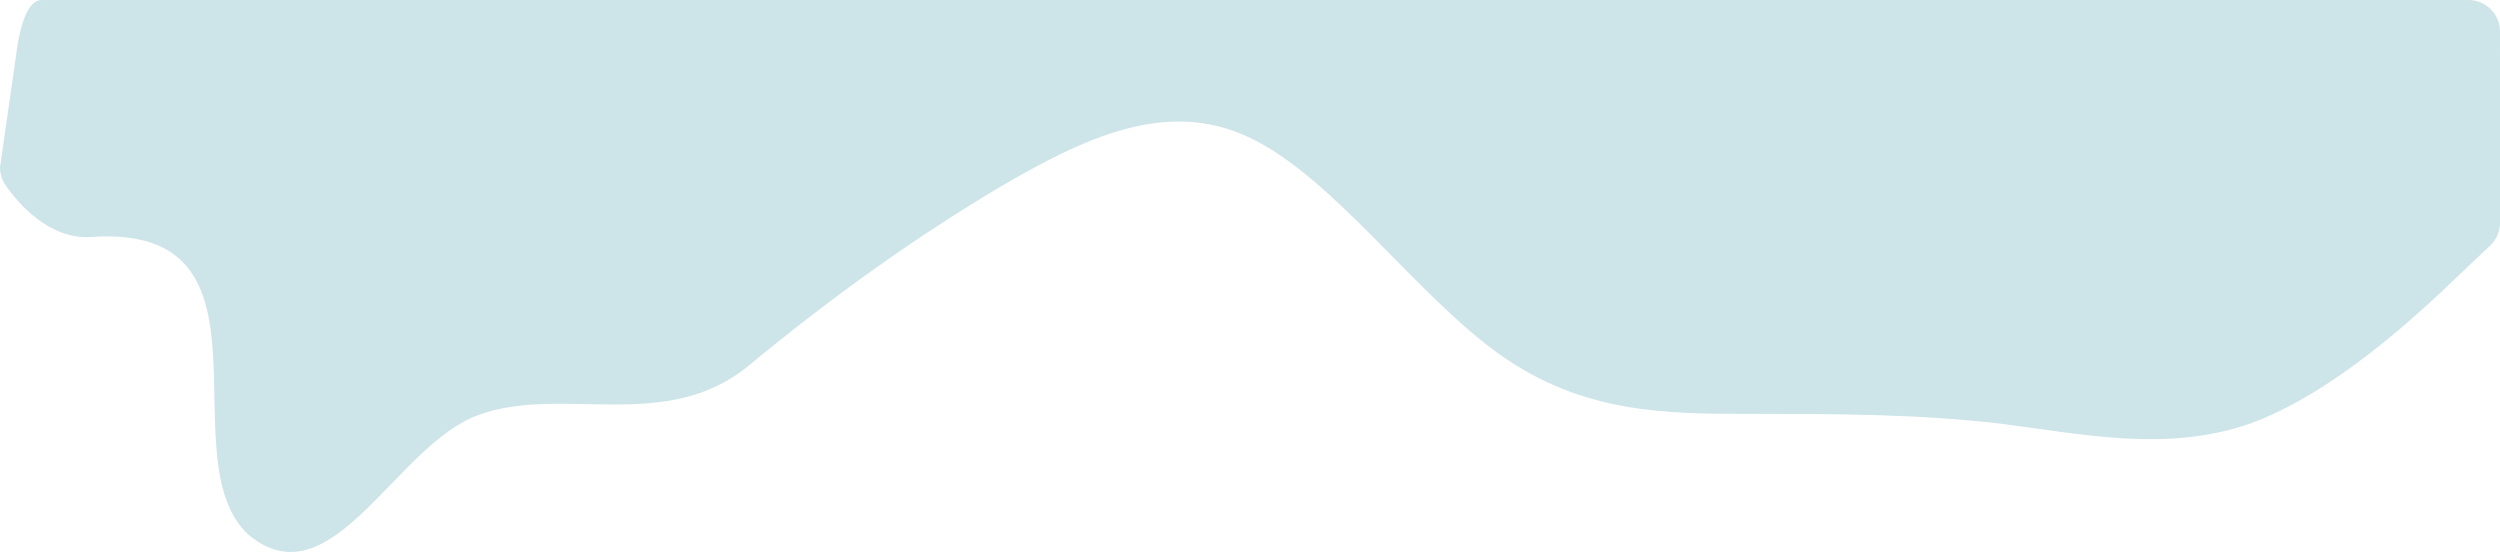 <?xml version="1.0" encoding="utf-8"?>
<!-- Generator: Adobe Illustrator 24.3.0, SVG Export Plug-In . SVG Version: 6.00 Build 0)  -->
<svg version="1.1" id="Layer_1" xmlns="http://www.w3.org/2000/svg" xmlns:xlink="http://www.w3.org/1999/xlink" x="0px" y="0px"
	 viewBox="0 0 1440 320" style="enable-background:new 0 0 1440 320;" xml:space="preserve">
<style type="text/css">
	.st0{fill:#ABD2DB;fill-opacity:0.6;}
</style>
<path class="st0" d="M3.4,107L3.4,107c11.4,16.2,29,30.9,48.8,29.5C166,128.5,95.9,264,143,307.9c48,40.2,85-52.3,133-69
	c48-17.4,108,11.3,156-28.9c48-39.7,96-73.8,144-102.3c48-28,96-51.4,144-28.3c48,22.7,96,90.9,144,124.9s96,34.1,144,34.1
	s96,0,144,5.6c48,6.1,96,16.7,144,0c48-17.4,96-62.1,120-85.2l18.3-17.3c3.6-3.4,5.7-8.2,5.7-13.2V18.2c0-10.1-8.2-18.2-18.2-18.2
	h-5.8c-24,0-72,0-120,0s-96,0-144,0s-96,0-144,0s-96,0-144,0s-96,0-144,0s-96,0-144,0s-96,0-144,0s-96,0-144,0s-96,0-144,0
	S48,0,24,0l0,0C10.9,0,7.8,38.5,8,53c0,0.4,2.1-25.8,1.9-25.5L0,96.4C0,100.2,1.2,103.9,3.4,107z"/>
</svg>
